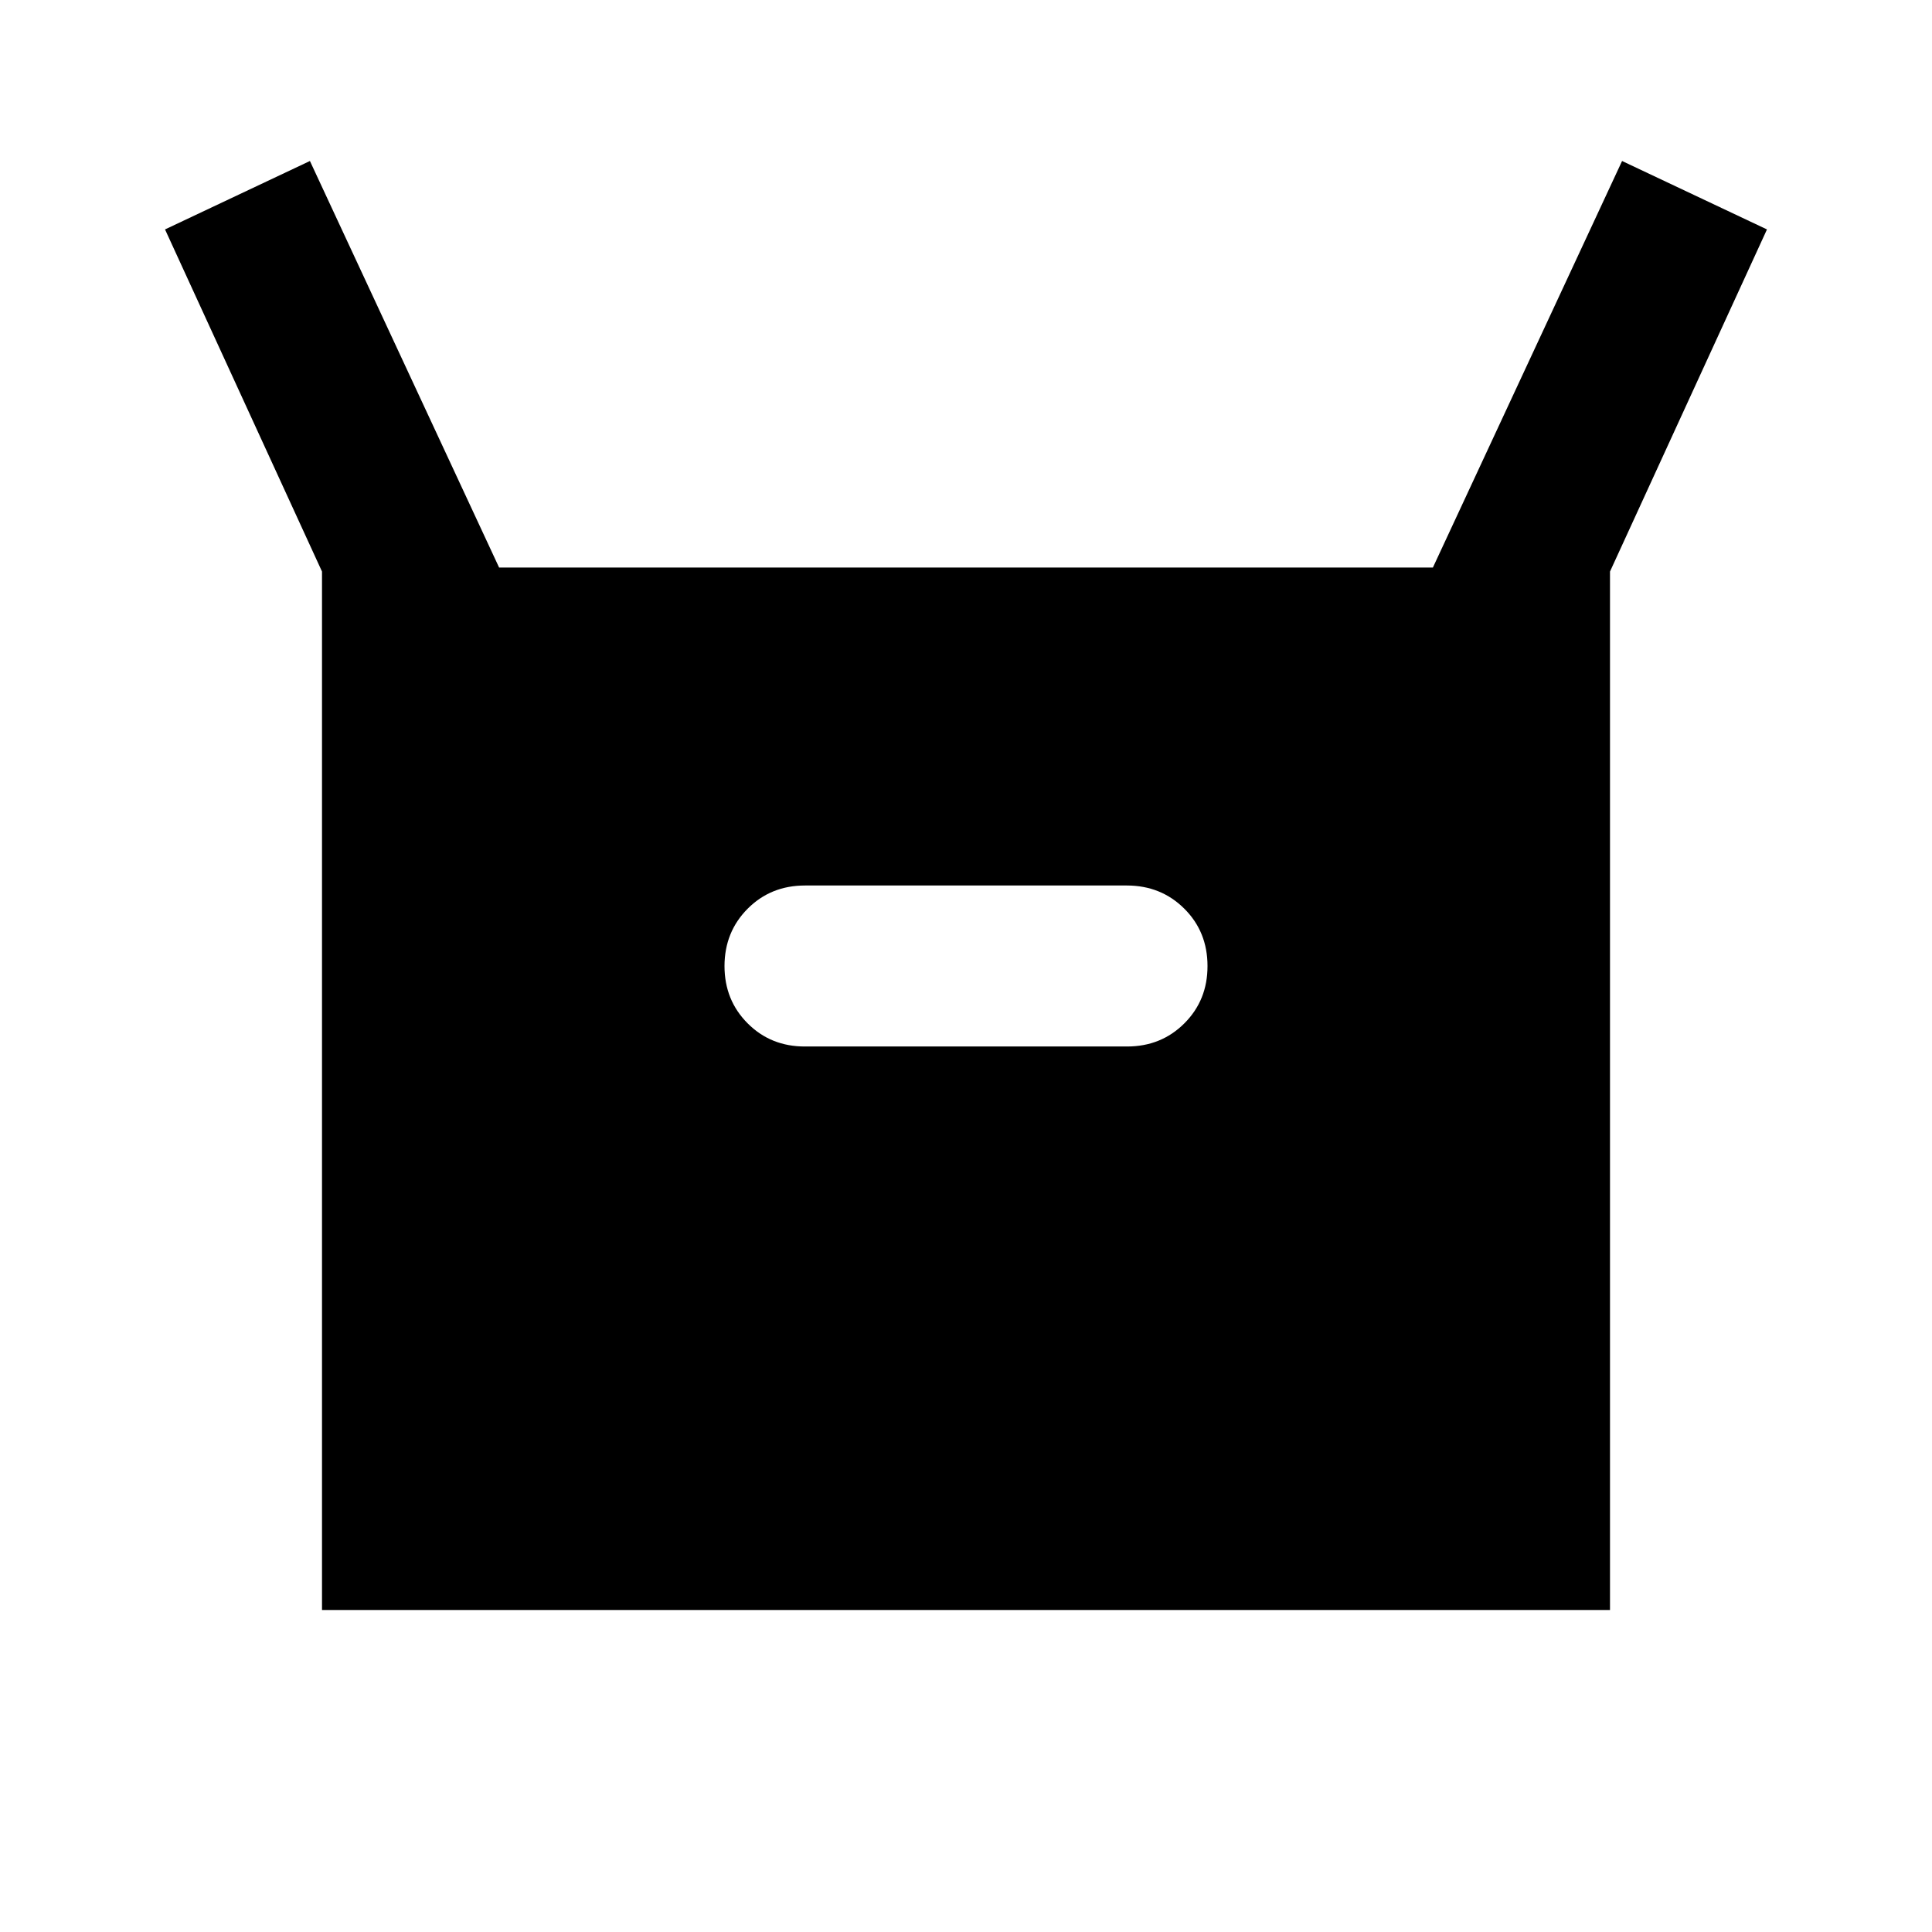 <svg xmlns="http://www.w3.org/2000/svg" width="1em" height="1em" viewBox="0 0 24 24"><path fill="currentColor" d="M4 20V7.1L2.05 2.85L3.85 2L6.2 7.05h11.6L20.15 2l1.8.85L20 7.1V20zm6-7h4q.425 0 .713-.288T15 12q0-.425-.288-.712T14 11h-4q-.425 0-.712.288T9 12q0 .425.288.713T10 13"/></svg>